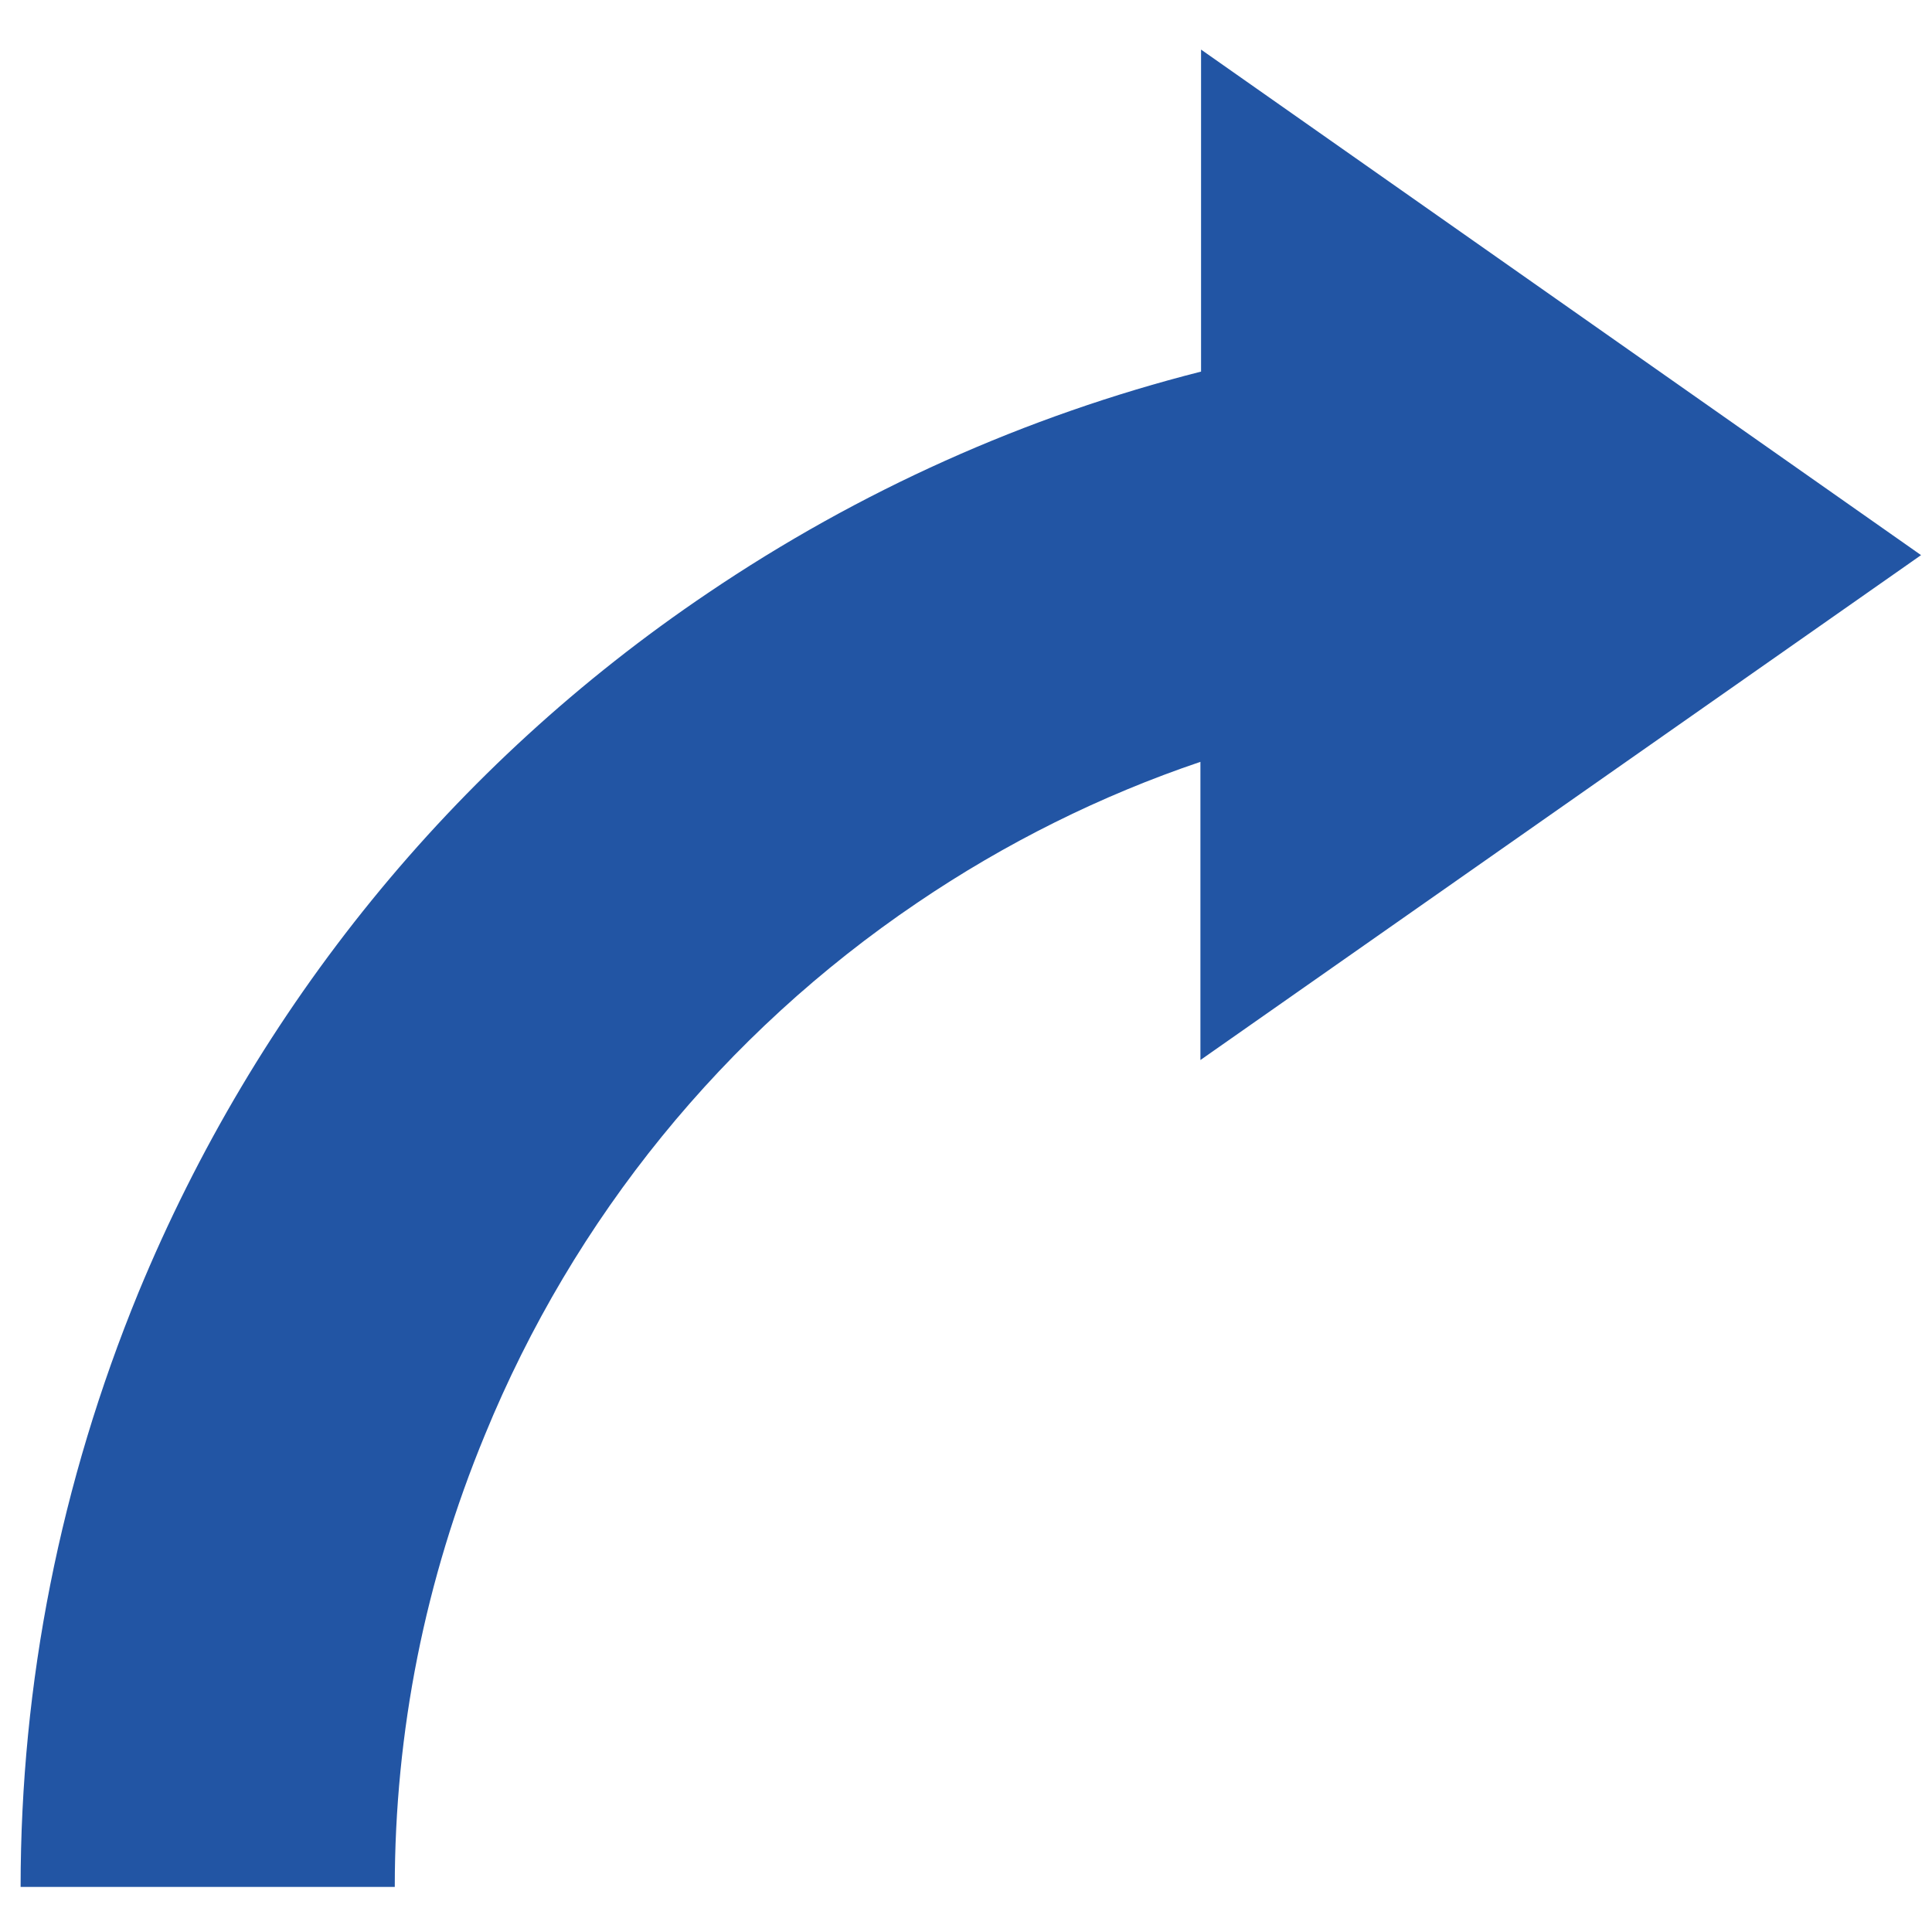 <?xml version="1.0" encoding="utf-8"?>
<!-- Generator: Adobe Illustrator 19.2.1, SVG Export Plug-In . SVG Version: 6.00 Build 0)  -->
<svg version="1.1" id="Capa_1" xmlns="http://www.w3.org/2000/svg" xmlns:xlink="http://www.w3.org/1999/xlink" x="0px" y="0px"
	 viewBox="0 0 300 300" style="enable-background:new 0 0 300 300;" xml:space="preserve">
<style type="text/css">
	.st0{clip-path:url(#SVGID_2_);fill:#2255A4;}
	.st1{clip-path:url(#SVGID_2_);}
</style>
<g>
	<defs>
		<rect id="SVGID_1_" x="3" y="7.5" width="295.3" height="285.5"/>
	</defs>
	<clipPath id="SVGID_2_">
		<use xlink:href="#SVGID_1_"  style="overflow:visible;"/>
	</clipPath>
	<path class="st0" d="M3.2,293l58.1,0c0-24.1,4.7-47.7,14-70.2c13.8-33.7,37.1-62.3,67.1-82.6c13.7-9.3,28.6-16.7,44-21.9v46.3
		l111.9-78.4L186.5,7.7v50c-27.2,6.9-53.1,18.5-76.6,34.4c-39.6,26.7-70.1,64.3-88.4,108.6C9.4,230.2,3.2,261.3,3.2,293L3.2,293z"/>
	<path class="st1" d="M3.2,293"/>
</g>
</svg>
